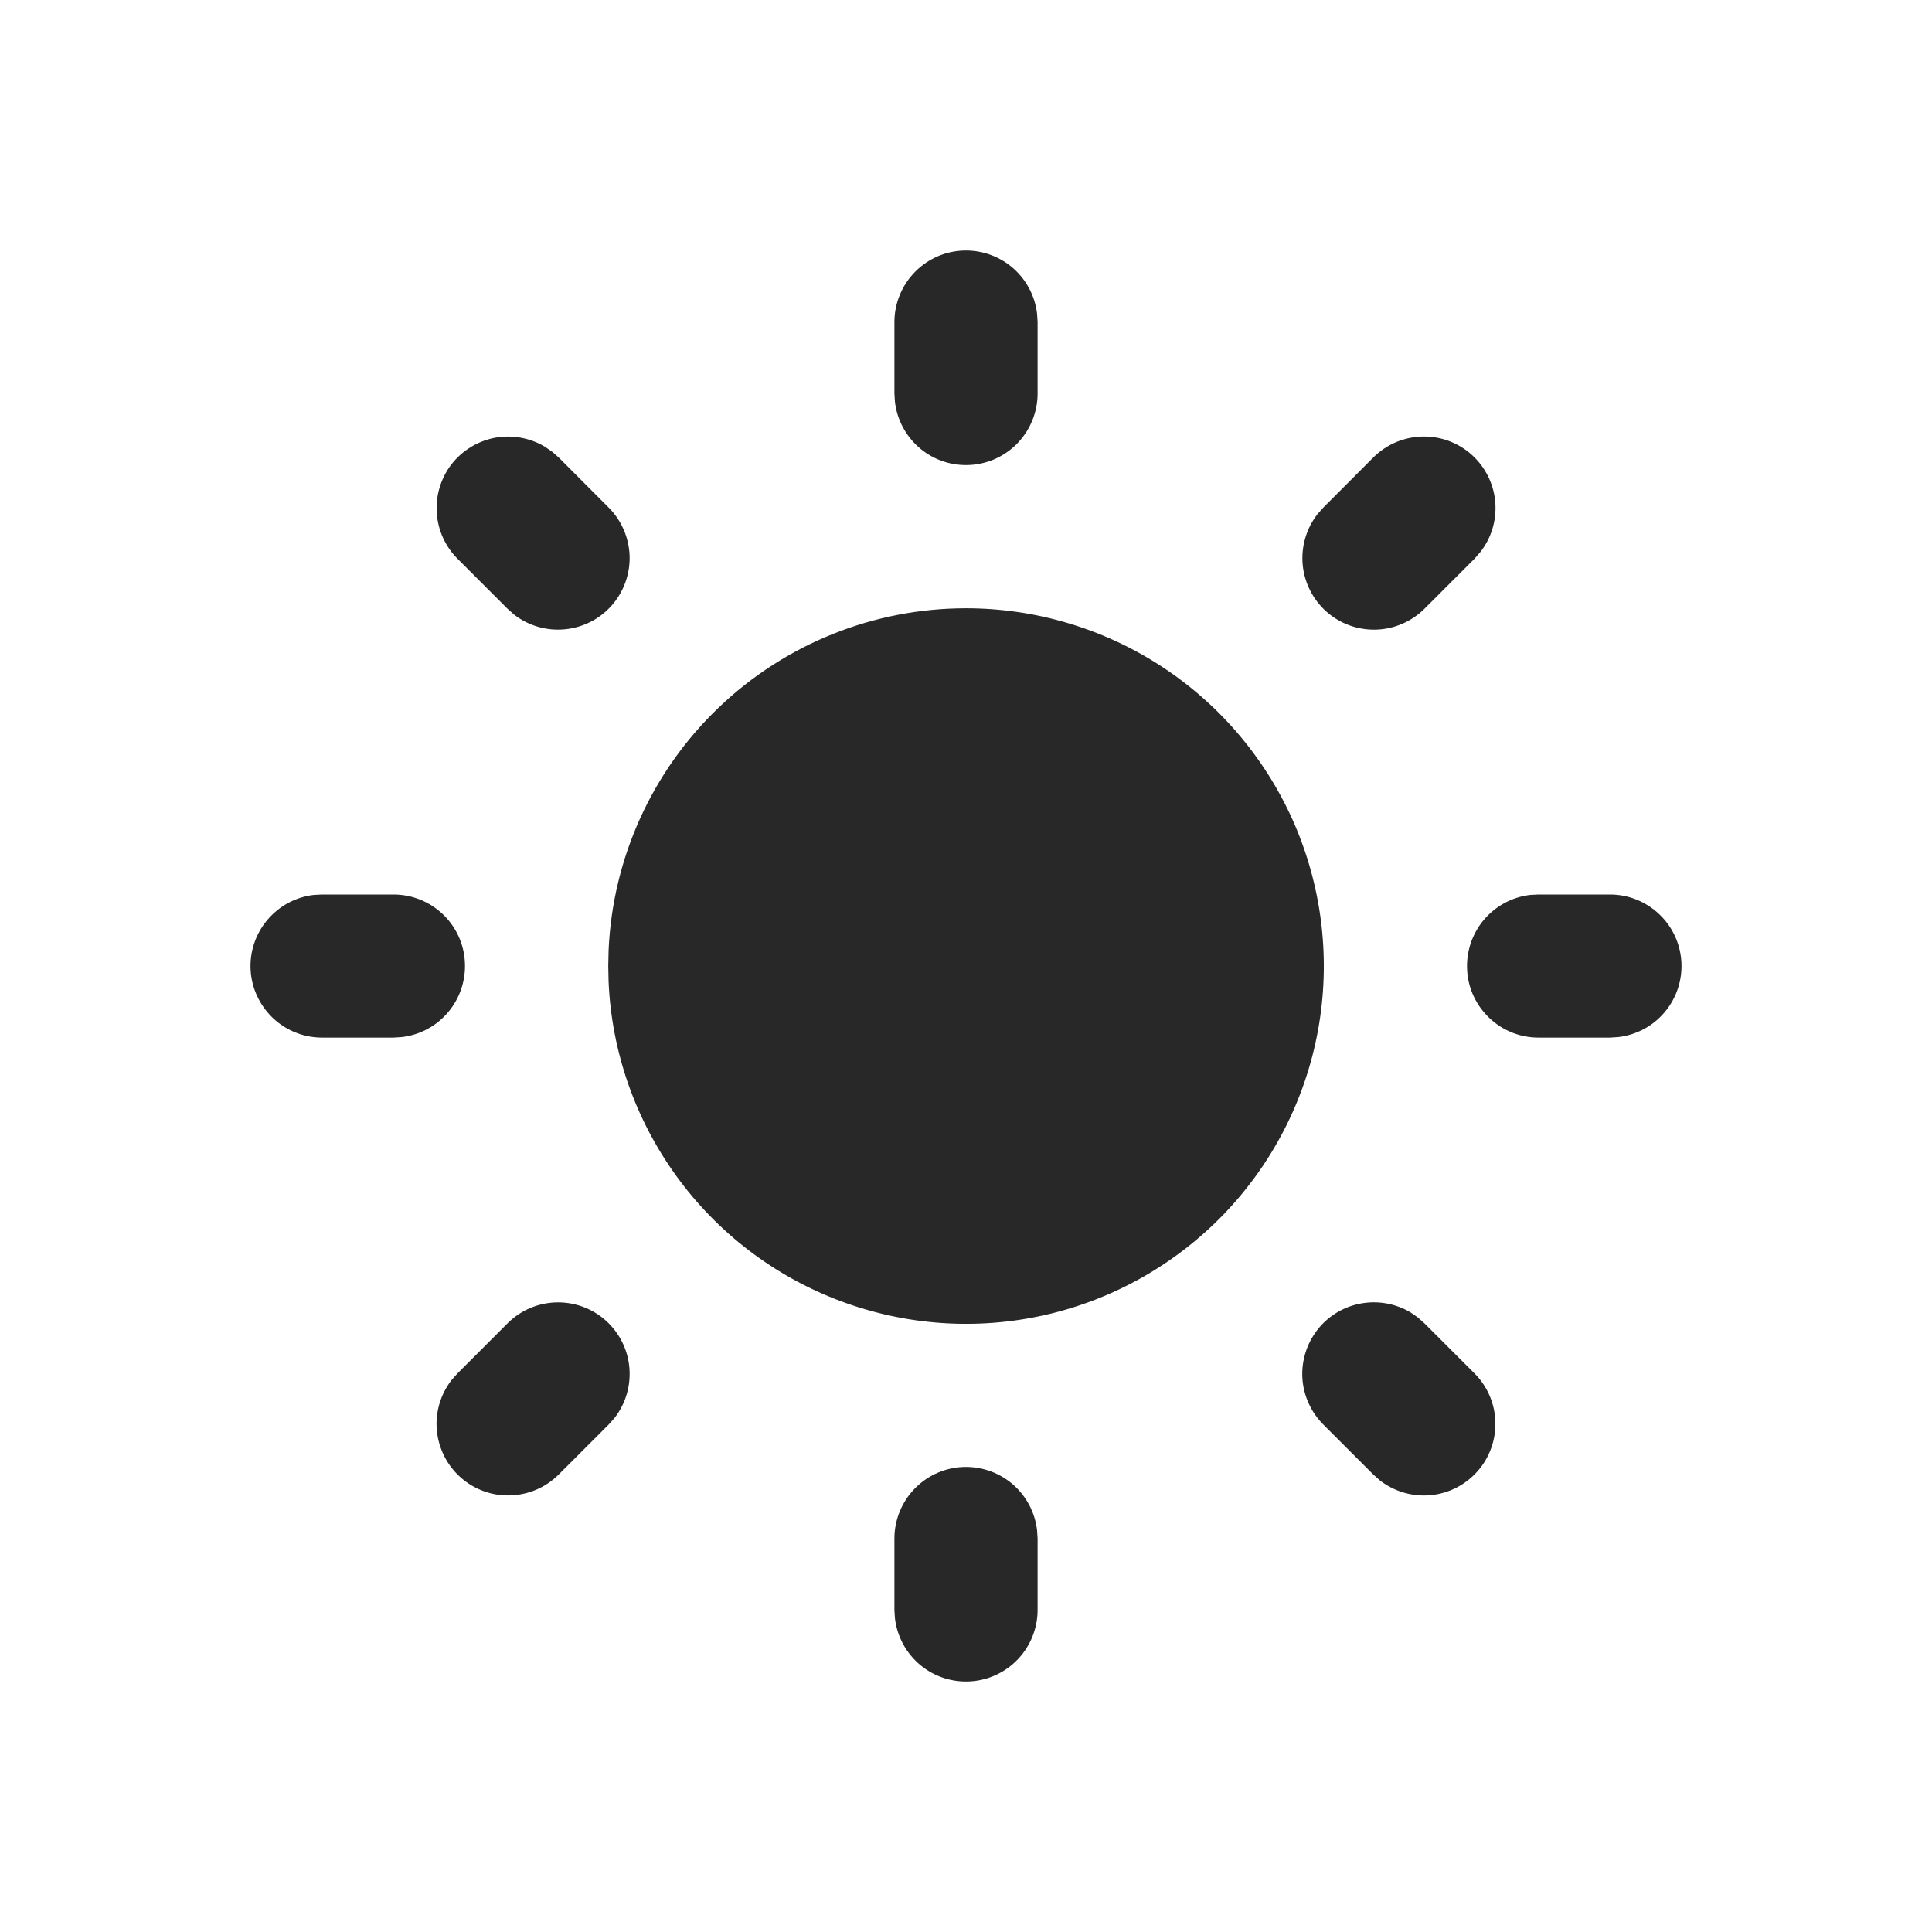 <svg width="18" height="18" viewBox="0 0 18 18" fill="none" xmlns="http://www.w3.org/2000/svg">
<path d="M9 13.667C9.163 13.667 9.321 13.727 9.443 13.835C9.565 13.944 9.643 14.094 9.662 14.256L9.667 14.334V15C9.667 15.17 9.601 15.334 9.485 15.457C9.368 15.581 9.209 15.655 9.039 15.665C8.869 15.675 8.702 15.62 8.572 15.511C8.442 15.402 8.358 15.247 8.338 15.078L8.333 15V14.334C8.333 14.157 8.404 13.987 8.529 13.862C8.654 13.737 8.823 13.667 9 13.667ZM13.209 12.274L13.271 12.329L13.738 12.796C13.858 12.916 13.927 13.077 13.932 13.246C13.937 13.415 13.878 13.58 13.766 13.707C13.654 13.834 13.498 13.914 13.329 13.93C13.16 13.946 12.992 13.897 12.858 13.794L12.795 13.738L12.329 13.272C12.214 13.157 12.145 13.004 12.134 12.842C12.124 12.68 12.174 12.519 12.273 12.391C12.373 12.262 12.516 12.175 12.676 12.145C12.836 12.115 13.001 12.144 13.141 12.227L13.209 12.274ZM5.671 12.329C5.786 12.444 5.855 12.597 5.865 12.759C5.875 12.921 5.826 13.081 5.727 13.209L5.671 13.272L5.205 13.738C5.085 13.858 4.924 13.927 4.754 13.932C4.585 13.938 4.42 13.878 4.293 13.766C4.166 13.654 4.087 13.498 4.07 13.329C4.054 13.161 4.103 12.992 4.207 12.858L4.262 12.796L4.729 12.329C4.854 12.204 5.023 12.134 5.2 12.134C5.377 12.134 5.546 12.204 5.671 12.329ZM3.667 8.334C3.837 8.334 4 8.399 4.124 8.516C4.247 8.632 4.322 8.792 4.331 8.961C4.341 9.131 4.286 9.298 4.177 9.428C4.068 9.559 3.913 9.642 3.745 9.662L3.667 9.667H3C2.83 9.667 2.667 9.602 2.543 9.485C2.42 9.368 2.345 9.209 2.335 9.039C2.325 8.87 2.38 8.703 2.49 8.572C2.599 8.442 2.753 8.358 2.922 8.338L3 8.334H3.667ZM15 8.334C15.17 8.334 15.333 8.399 15.457 8.516C15.581 8.632 15.655 8.792 15.665 8.961C15.675 9.131 15.62 9.298 15.511 9.428C15.402 9.559 15.247 9.642 15.078 9.662L15 9.667H14.333C14.163 9.667 14 9.602 13.877 9.485C13.753 9.368 13.678 9.209 13.669 9.039C13.659 8.87 13.714 8.703 13.823 8.572C13.932 8.442 14.087 8.358 14.255 8.338L14.333 8.334H15ZM5.142 4.207L5.205 4.262L5.671 4.729C5.791 4.849 5.86 5.01 5.866 5.179C5.871 5.349 5.811 5.514 5.699 5.641C5.587 5.768 5.431 5.847 5.262 5.863C5.094 5.879 4.925 5.831 4.791 5.727L4.729 5.672L4.262 5.205C4.147 5.09 4.079 4.937 4.069 4.775C4.059 4.614 4.108 4.453 4.207 4.325C4.307 4.197 4.45 4.11 4.609 4.079C4.769 4.049 4.934 4.078 5.073 4.16L5.142 4.207ZM13.738 4.262C13.853 4.377 13.922 4.53 13.932 4.692C13.942 4.854 13.893 5.014 13.793 5.142L13.738 5.205L13.271 5.672C13.151 5.791 12.99 5.861 12.821 5.866C12.652 5.871 12.487 5.812 12.36 5.7C12.233 5.588 12.153 5.431 12.137 5.263C12.121 5.094 12.17 4.926 12.273 4.792L12.329 4.729L12.795 4.262C12.92 4.137 13.09 4.067 13.267 4.067C13.444 4.067 13.613 4.137 13.738 4.262ZM9 2.334C9.163 2.334 9.321 2.394 9.443 2.502C9.565 2.611 9.643 2.76 9.662 2.922L9.667 3V3.667C9.667 3.837 9.601 4 9.485 4.124C9.368 4.248 9.209 4.322 9.039 4.332C8.869 4.342 8.702 4.287 8.572 4.178C8.442 4.068 8.358 3.914 8.338 3.745L8.333 3.667V3C8.333 2.824 8.404 2.654 8.529 2.529C8.654 2.404 8.823 2.334 9 2.334ZM9 5.667C9.653 5.667 10.292 5.859 10.837 6.219C11.382 6.579 11.809 7.091 12.066 7.691C12.322 8.292 12.397 8.955 12.28 9.597C12.163 10.24 11.86 10.834 11.408 11.306C10.956 11.777 10.376 12.106 9.739 12.251C9.102 12.396 8.437 12.35 7.826 12.12C7.214 11.89 6.684 11.485 6.301 10.956C5.918 10.427 5.698 9.798 5.67 9.145L5.667 9L5.67 8.856C5.707 7.998 6.074 7.187 6.695 6.593C7.315 5.999 8.141 5.667 9 5.667Z" fill="#282828"/>
</svg>
